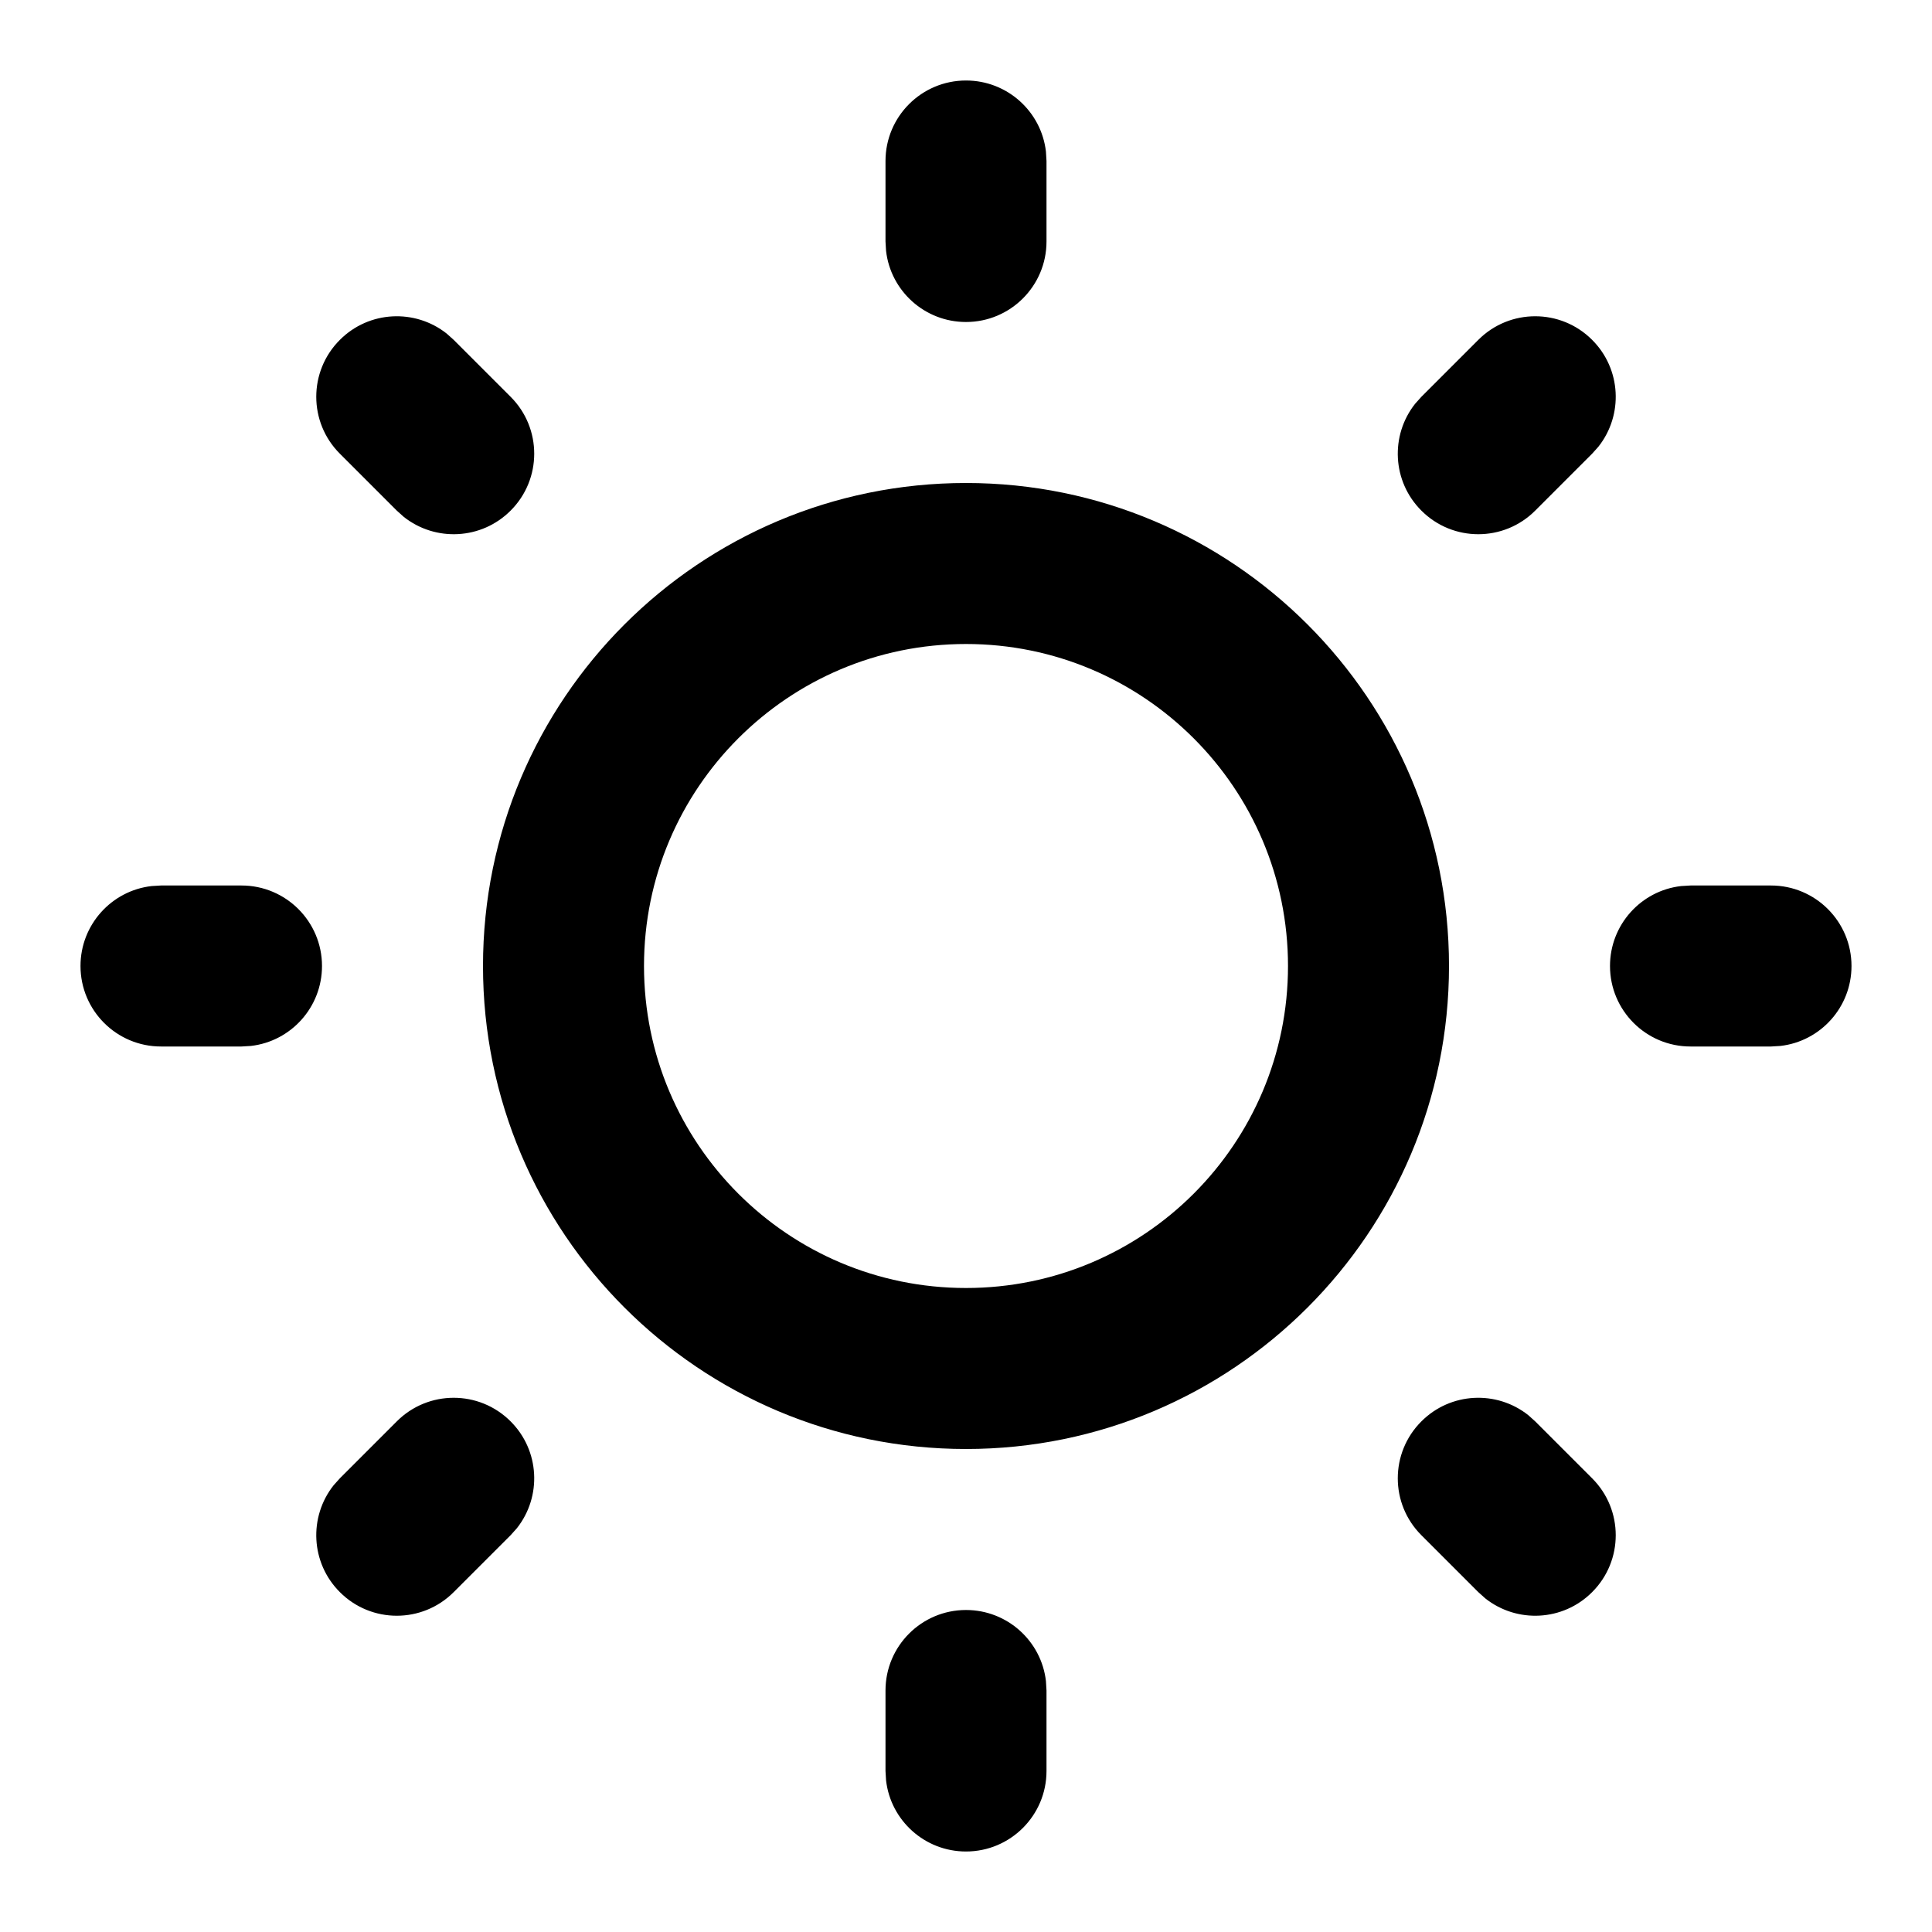 <svg xmlns="http://www.w3.org/2000/svg" width="24" height="24" viewBox="0 0 24 24">
  <path d="M12,20 C12.513,20 12.936,20.386 12.993,20.883 L13,21 L13,22 C13,22.552 12.552,23 12,23 C11.487,23 11.064,22.614 11.007,22.117 L11,22 L11,21 C11,20.448 11.448,20 12,20 Z M6.343,17.657 C6.706,18.019 6.732,18.591 6.421,18.984 L6.343,19.071 L5.636,19.778 C5.246,20.169 4.612,20.169 4.222,19.778 C3.859,19.416 3.833,18.844 4.144,18.451 L4.222,18.364 L4.929,17.657 C5.319,17.266 5.953,17.266 6.343,17.657 Z M18.984,17.579 L19.071,17.657 L19.778,18.364 C20.169,18.754 20.169,19.388 19.778,19.778 C19.416,20.141 18.844,20.167 18.451,19.856 L18.364,19.778 L17.657,19.071 C17.266,18.681 17.266,18.047 17.657,17.657 C18.019,17.294 18.591,17.268 18.984,17.579 Z M12,6 C15.314,6 18,8.686 18,12 C18,15.314 15.314,18 12,18 C8.686,18 6,15.314 6,12 C6,8.686 8.686,6 12,6 Z M12,8 C9.791,8 8,9.791 8,12 C8,14.209 9.791,16 12,16 C14.209,16 16,14.209 16,12 C16,9.791 14.209,8 12,8 Z M22,11 C22.552,11 23,11.448 23,12 C23,12.513 22.614,12.936 22.117,12.993 L22,13 L21,13 C20.448,13 20,12.552 20,12 C20,11.487 20.386,11.064 20.883,11.007 L21,11 L22,11 Z M3,11 C3.552,11 4,11.448 4,12 C4,12.513 3.614,12.936 3.117,12.993 L3,13 L2,13 C1.448,13 1,12.552 1,12 C1,11.487 1.386,11.064 1.883,11.007 L2,11 L3,11 Z M19.778,4.222 C20.141,4.584 20.167,5.156 19.856,5.549 L19.778,5.636 L19.071,6.343 C18.681,6.734 18.047,6.734 17.657,6.343 C17.294,5.981 17.268,5.409 17.579,5.016 L17.657,4.929 L18.364,4.222 C18.754,3.831 19.388,3.831 19.778,4.222 Z M5.549,4.144 L5.636,4.222 L6.343,4.929 C6.734,5.319 6.734,5.953 6.343,6.343 C5.981,6.706 5.409,6.732 5.016,6.421 L4.929,6.343 L4.222,5.636 C3.831,5.246 3.831,4.612 4.222,4.222 C4.584,3.859 5.156,3.833 5.549,4.144 Z M12,1 C12.513,1 12.936,1.386 12.993,1.883 L13,2 L13,3 C13,3.552 12.552,4 12,4 C11.487,4 11.064,3.614 11.007,3.117 L11,3 L11,2 C11,1.448 11.448,1 12,1 Z"/>
</svg>
